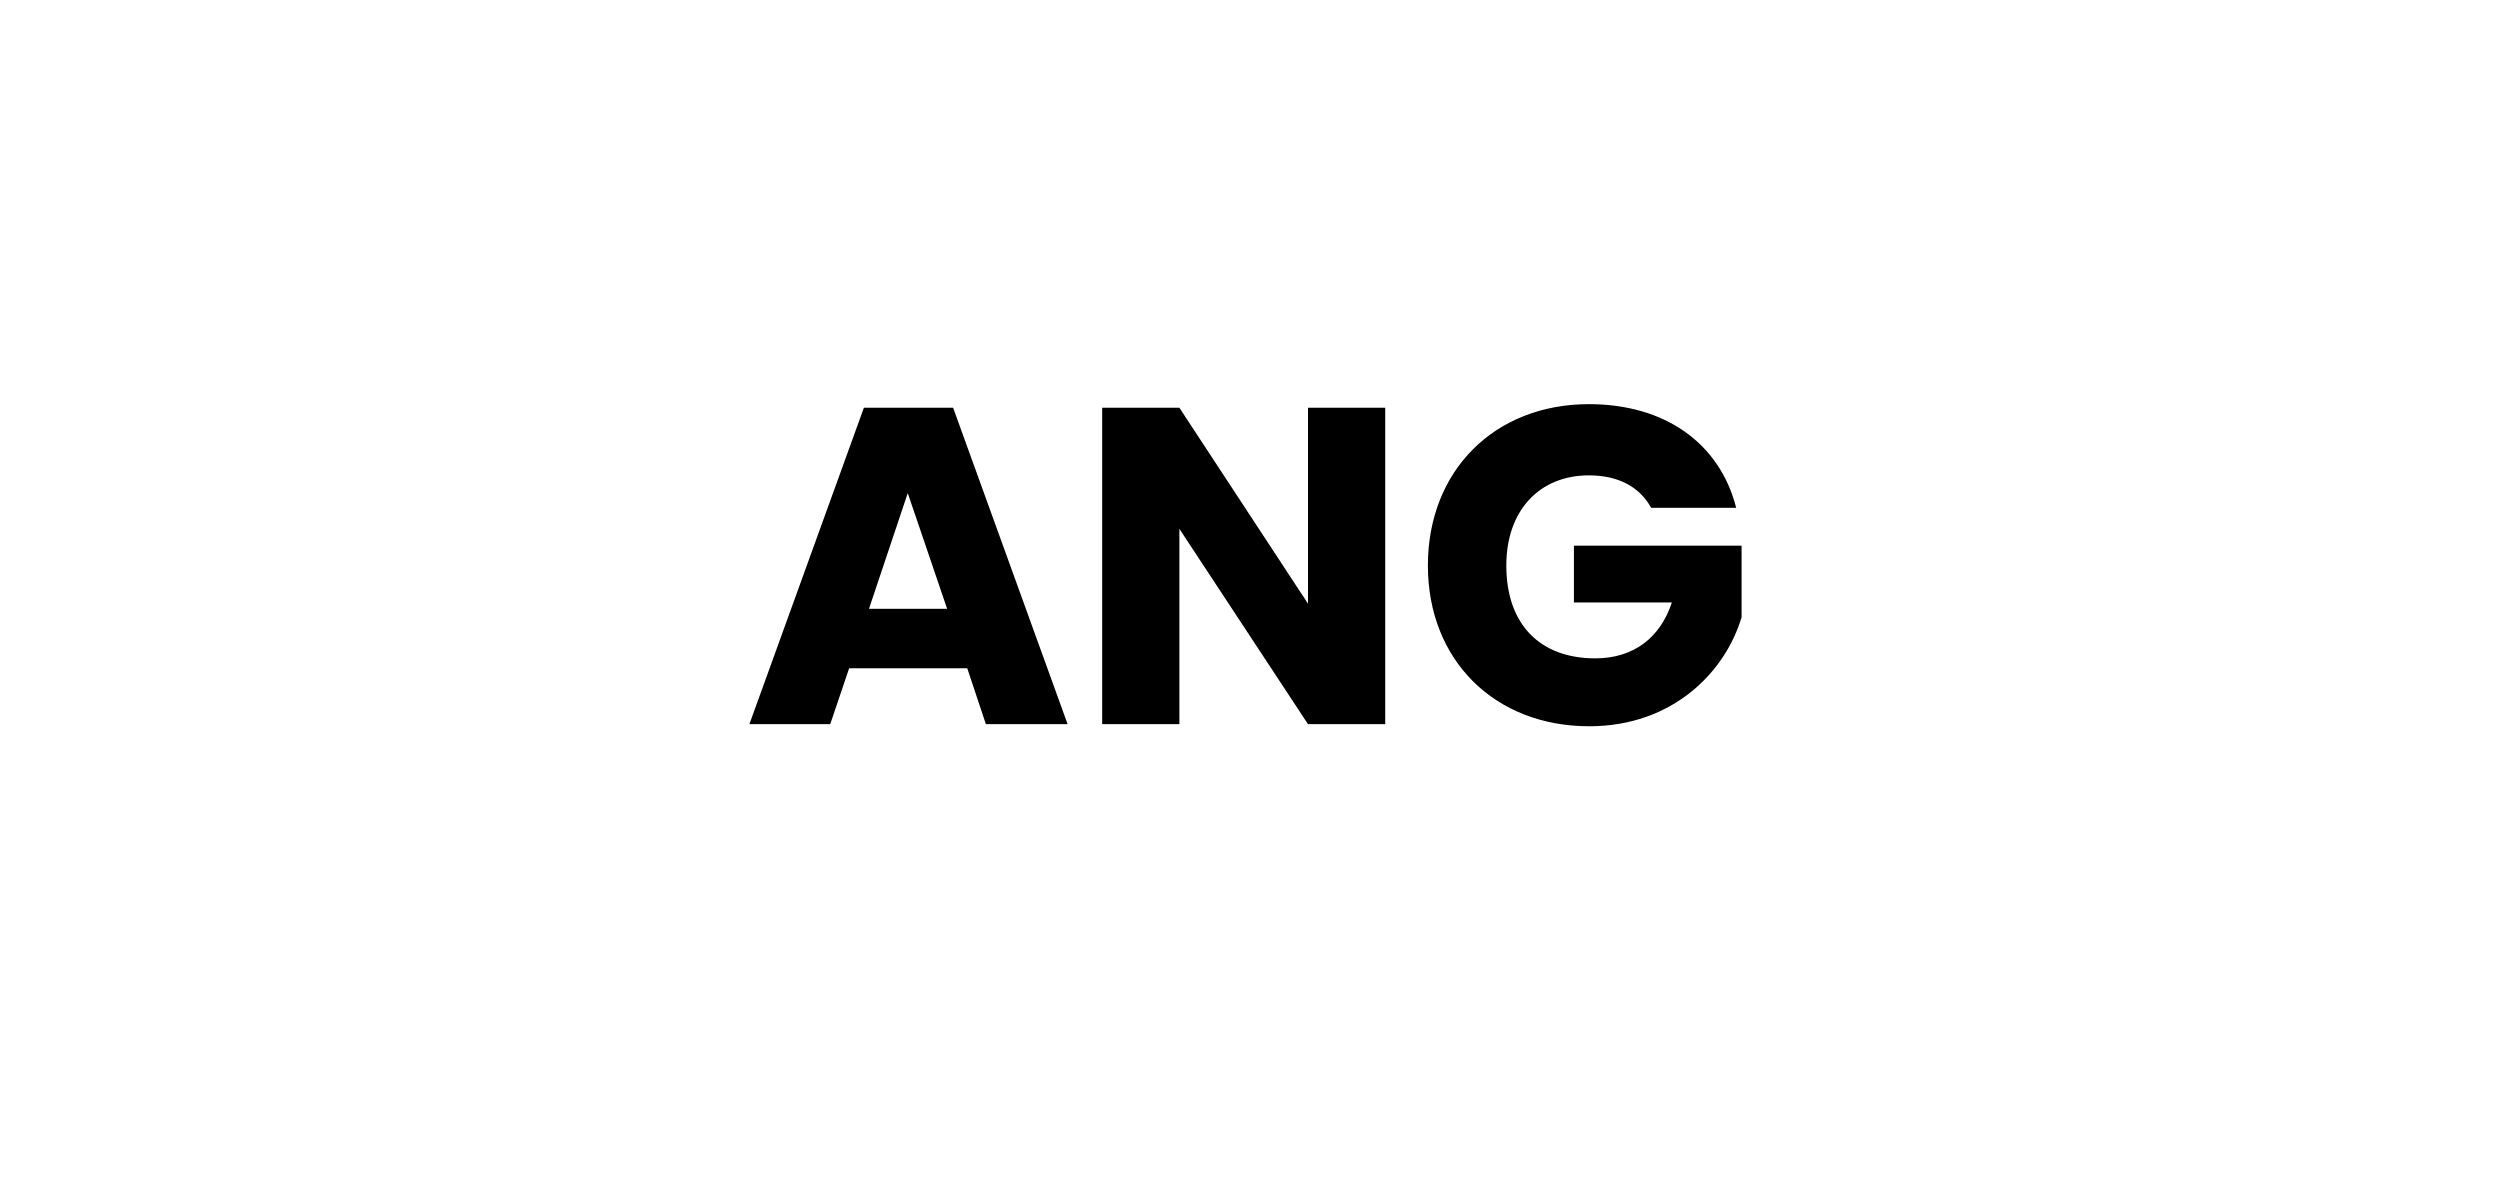 <svg version="1.2" xmlns="http://www.w3.org/2000/svg" viewBox="0 0 400 400" width="104" height="50">
	<title>New Project</title>
	<style>
		.s0 { fill: #000000 } 
	</style>
	<path id="ANG" class="s0" aria-label="ANG"  d="m112.1 241h27.2l-38.1-105.3h-29.7l-38.1 105.3h26.9l6.3-18.6h39.3zm-12.9-38.4h-26l12.9-38.5zm120.1-66.9v65.2l-42.8-65.2h-25.7v105.3h25.7v-65l42.8 65h25.7v-105.3zm93.5-1.2c-31.5 0-53.6 22.2-53.6 53.7 0 31.5 22.2 53.5 53.7 53.5 27.8 0 45.3-18.1 50.7-36.3v-23.8h-55.8v18.9h32.6c-3.9 11.8-12.8 18.6-25.5 18.6-18.5 0-29.6-11.4-29.6-30.9 0-18.3 11-30 27.5-30 9.6 0 16.8 3.7 20.7 10.8h28.3c-5.5-21.6-23.8-34.5-49-34.5z"/>
</svg>